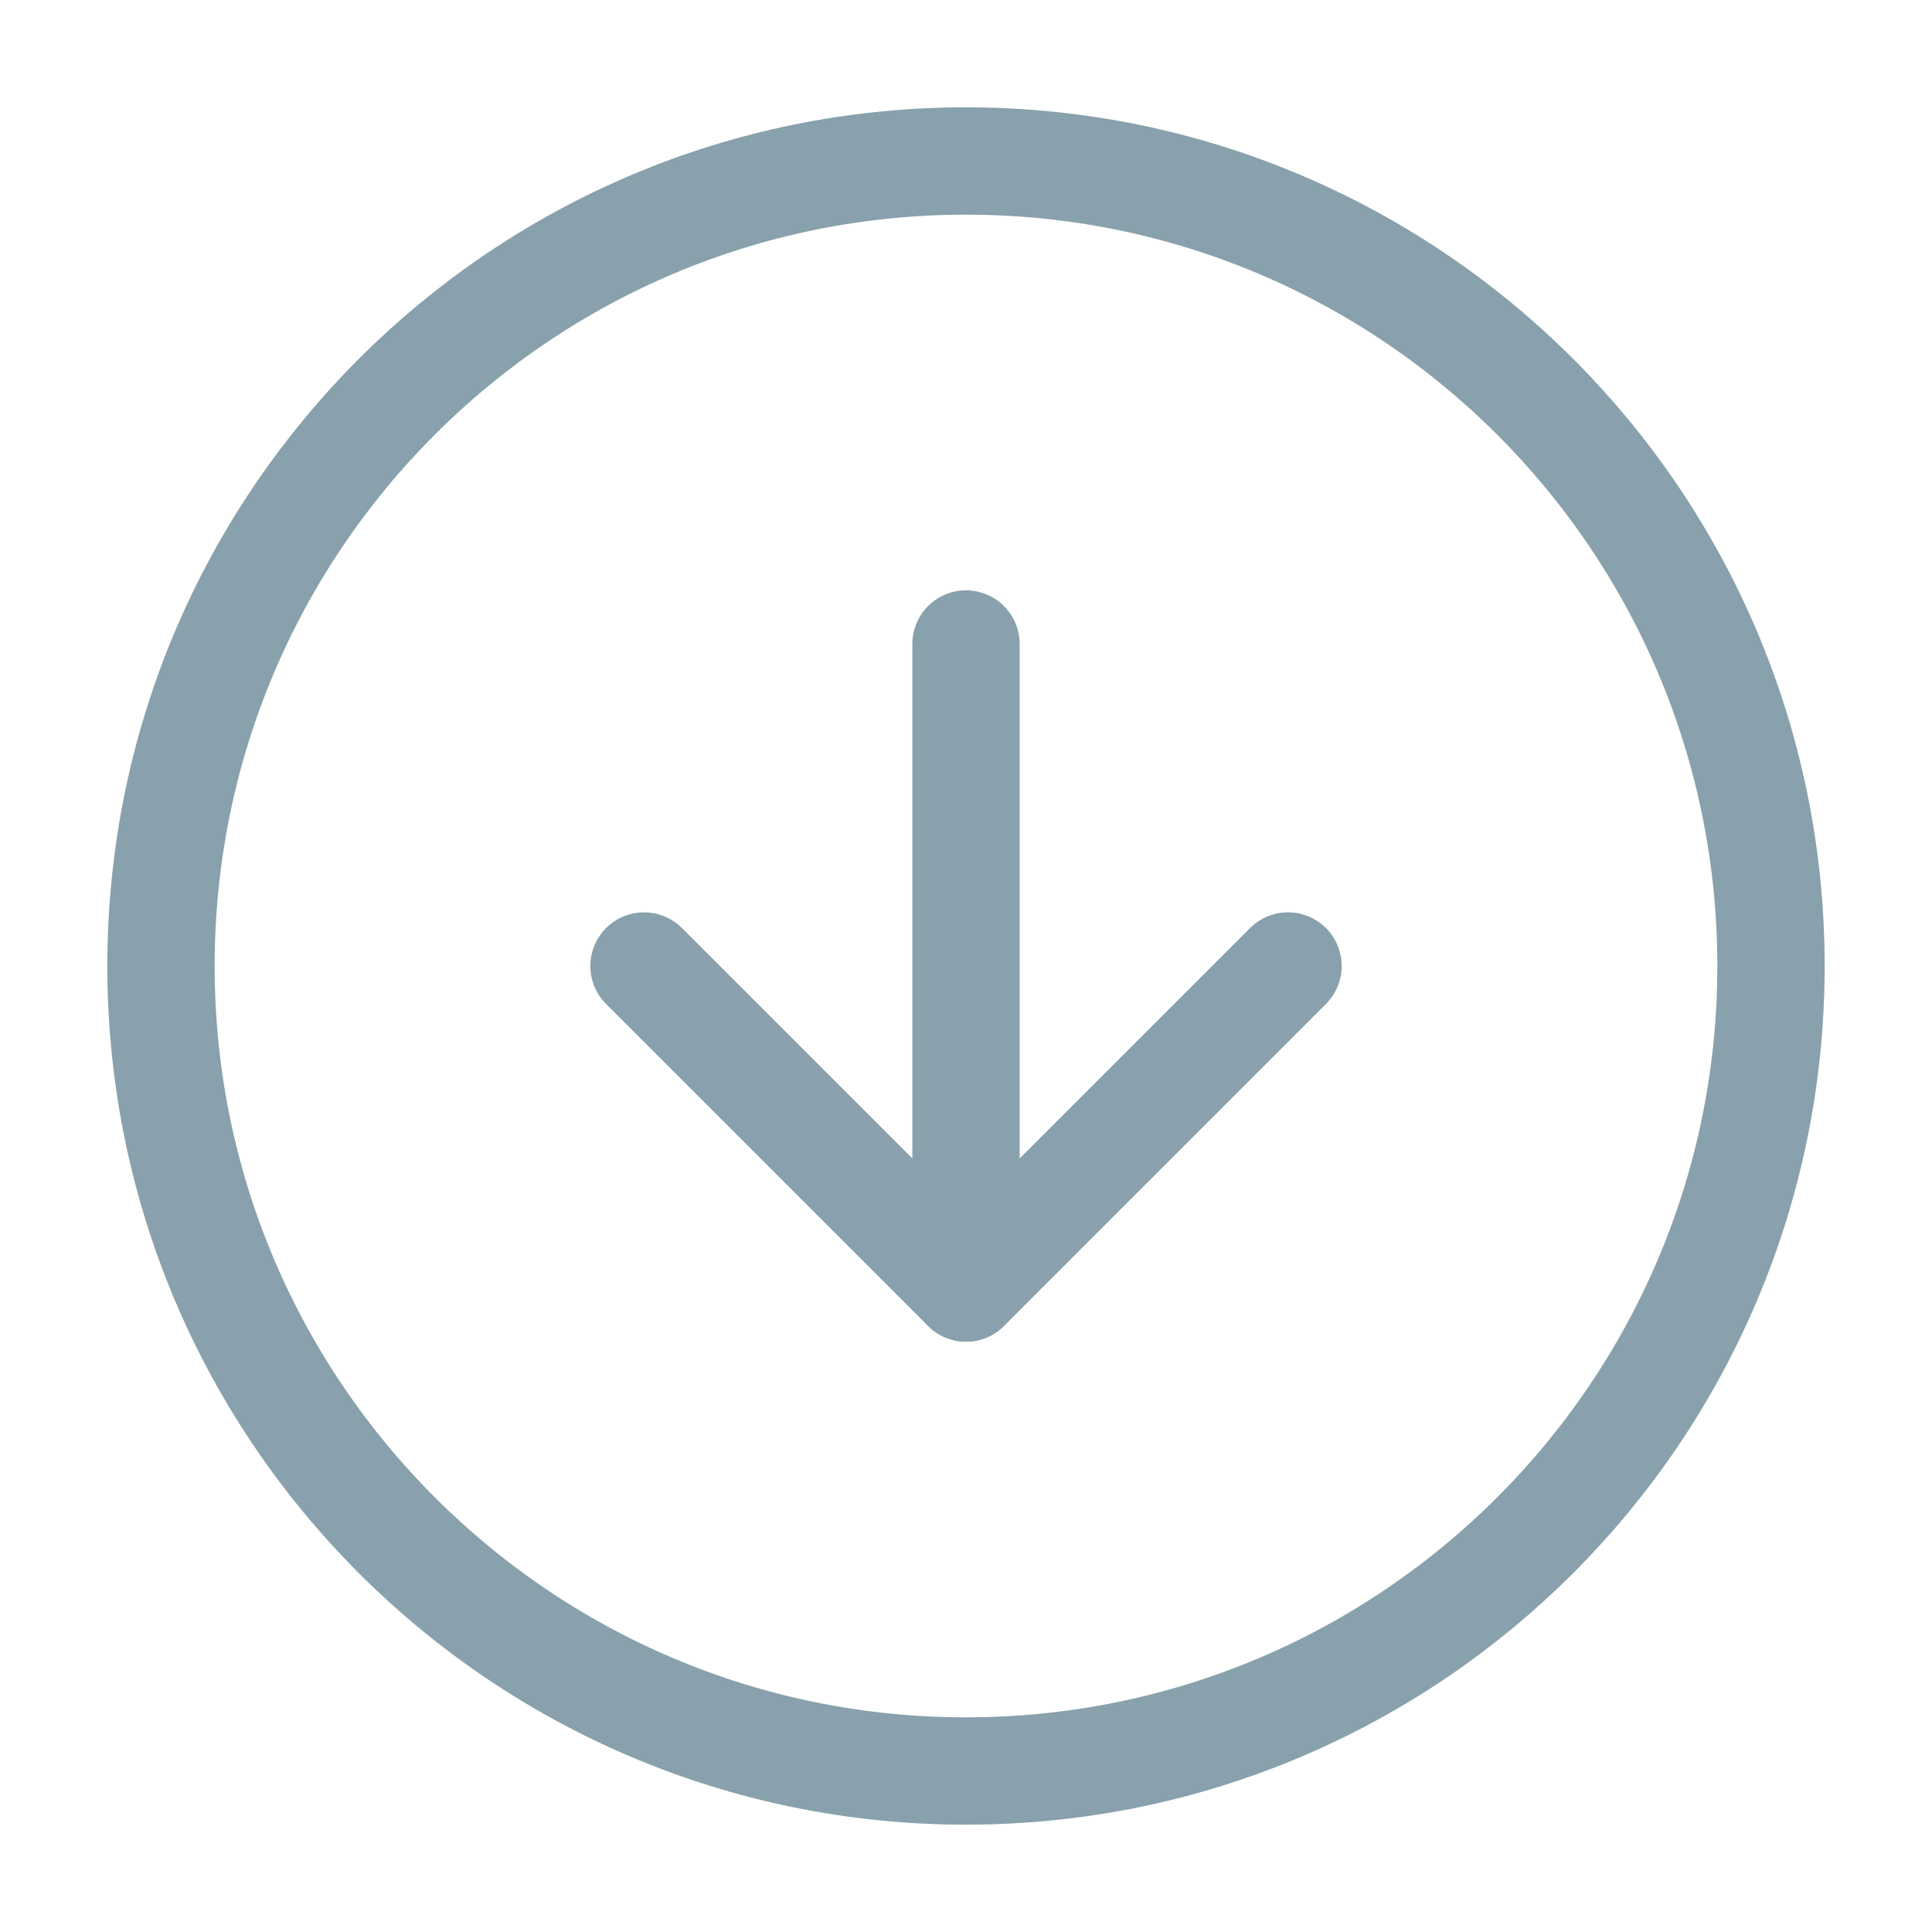 <svg width="27" height="27" viewBox="0 0 27 27" fill="none" xmlns="http://www.w3.org/2000/svg">
<path d="M13.5 24.75C19.713 24.75 24.75 19.713 24.75 13.5C24.75 7.287 19.713 2.25 13.5 2.25C7.287 2.25 2.25 7.287 2.25 13.5C2.25 19.713 7.287 24.75 13.5 24.75Z" stroke="#88A1AC" stroke-width="1.5" stroke-linecap="round" stroke-linejoin="round"/>
<path d="M9 13.5L13.5 18L18 13.5" stroke="#88A1AC" stroke-width="1.5" stroke-linecap="round" stroke-linejoin="round"/>
<path d="M13.5 9V18" stroke="#88A1AC" stroke-width="1.5" stroke-linecap="round" stroke-linejoin="round"/>
</svg>
